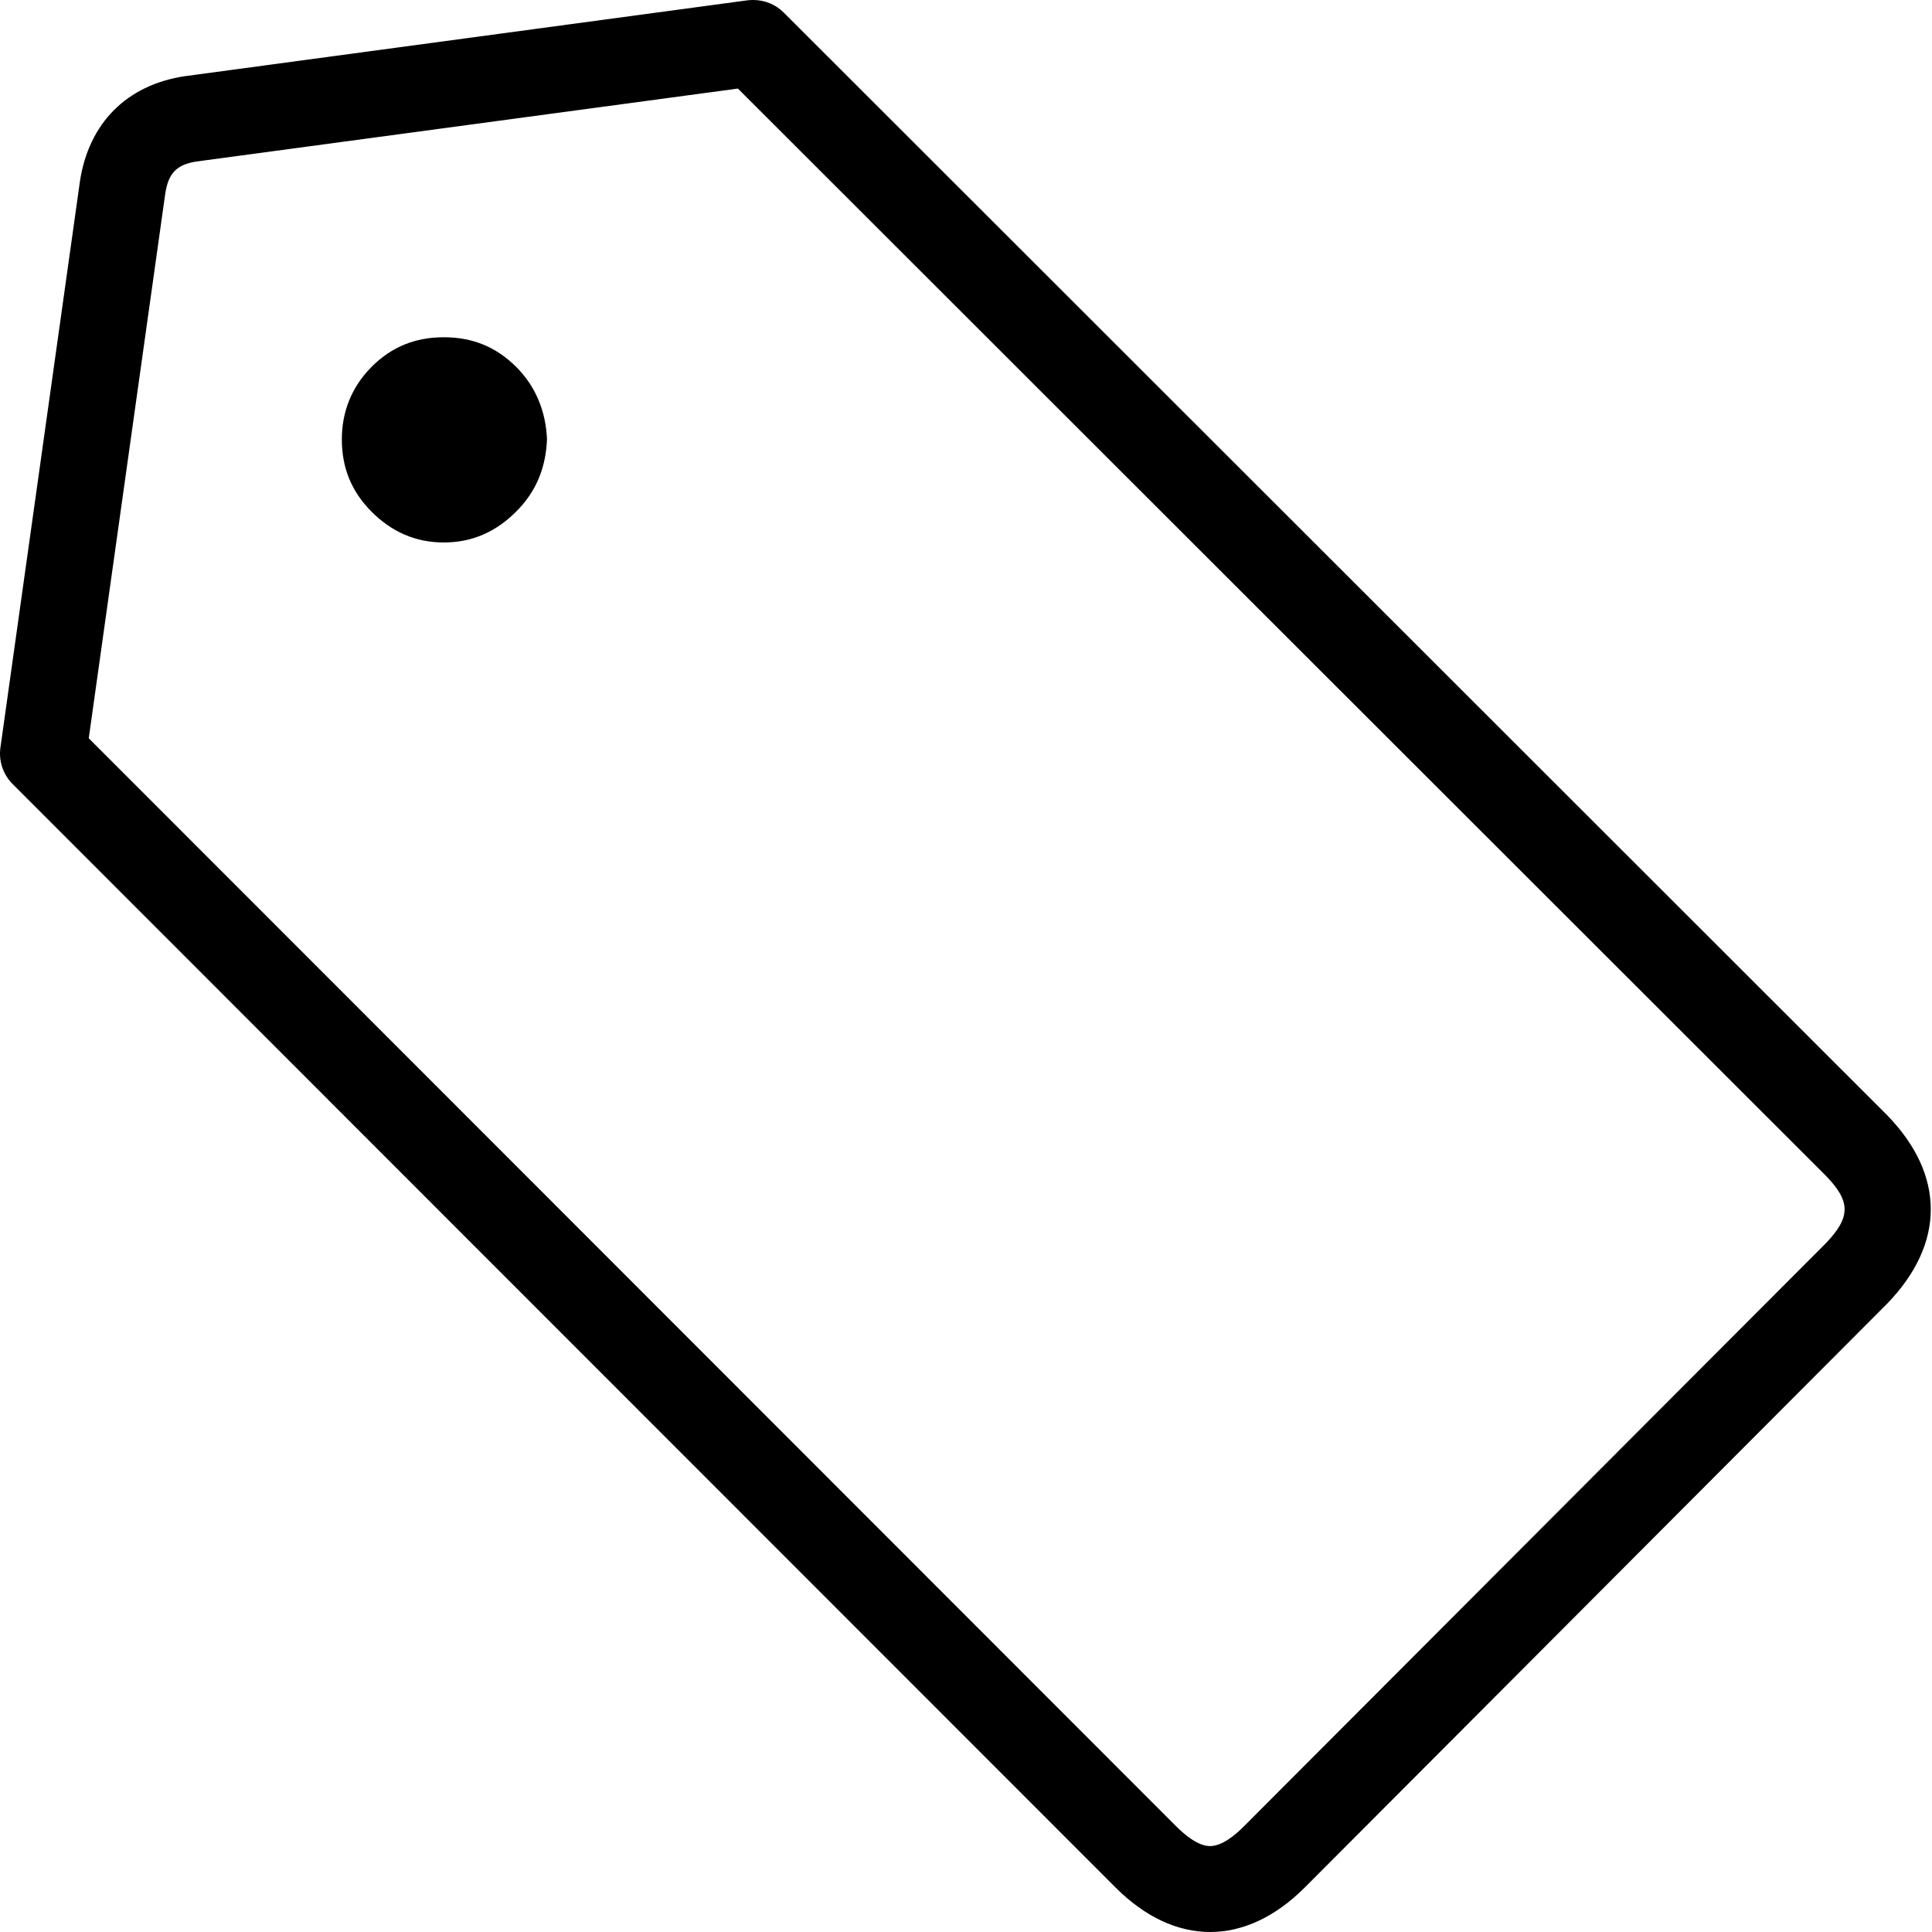 <svg width="32" height="32" viewBox="0 0 32 32" fill="none" xmlns="http://www.w3.org/2000/svg">
<path d="M31.259 18.473L12.981 0.208C12.847 0.074 12.665 0 12.478 0C12.445 0 12.413 0.001 12.382 0.005L3.054 1.263C2.096 1.409 1.47 2.042 1.324 3.003L0.007 12.382C-0.024 12.604 0.05 12.827 0.208 12.985L18.479 31.265C19.46 32.245 20.627 32.245 21.609 31.265L31.253 21.597C32.221 20.6 32.221 19.464 31.259 18.473ZM30.238 20.596L20.598 30.255C20.452 30.401 20.238 30.577 20.042 30.577C19.849 30.577 19.632 30.4 19.487 30.255L1.47 12.228L2.737 3.208C2.789 2.868 2.925 2.726 3.255 2.675L12.222 1.467L30.243 19.475C30.656 19.9 30.656 20.162 30.238 20.596Z" fill="black"/>
<path d="M7.352 5.586C6.88 5.586 6.486 5.743 6.154 6.077C5.821 6.412 5.662 6.825 5.662 7.276C5.662 7.747 5.82 8.14 6.154 8.475C6.486 8.808 6.88 8.985 7.352 8.985C7.822 8.985 8.215 8.808 8.549 8.474C8.883 8.14 9.041 7.747 9.06 7.274C9.04 6.824 8.883 6.411 8.549 6.076C8.214 5.743 7.823 5.586 7.352 5.586Z" fill="black"/>
</svg>
